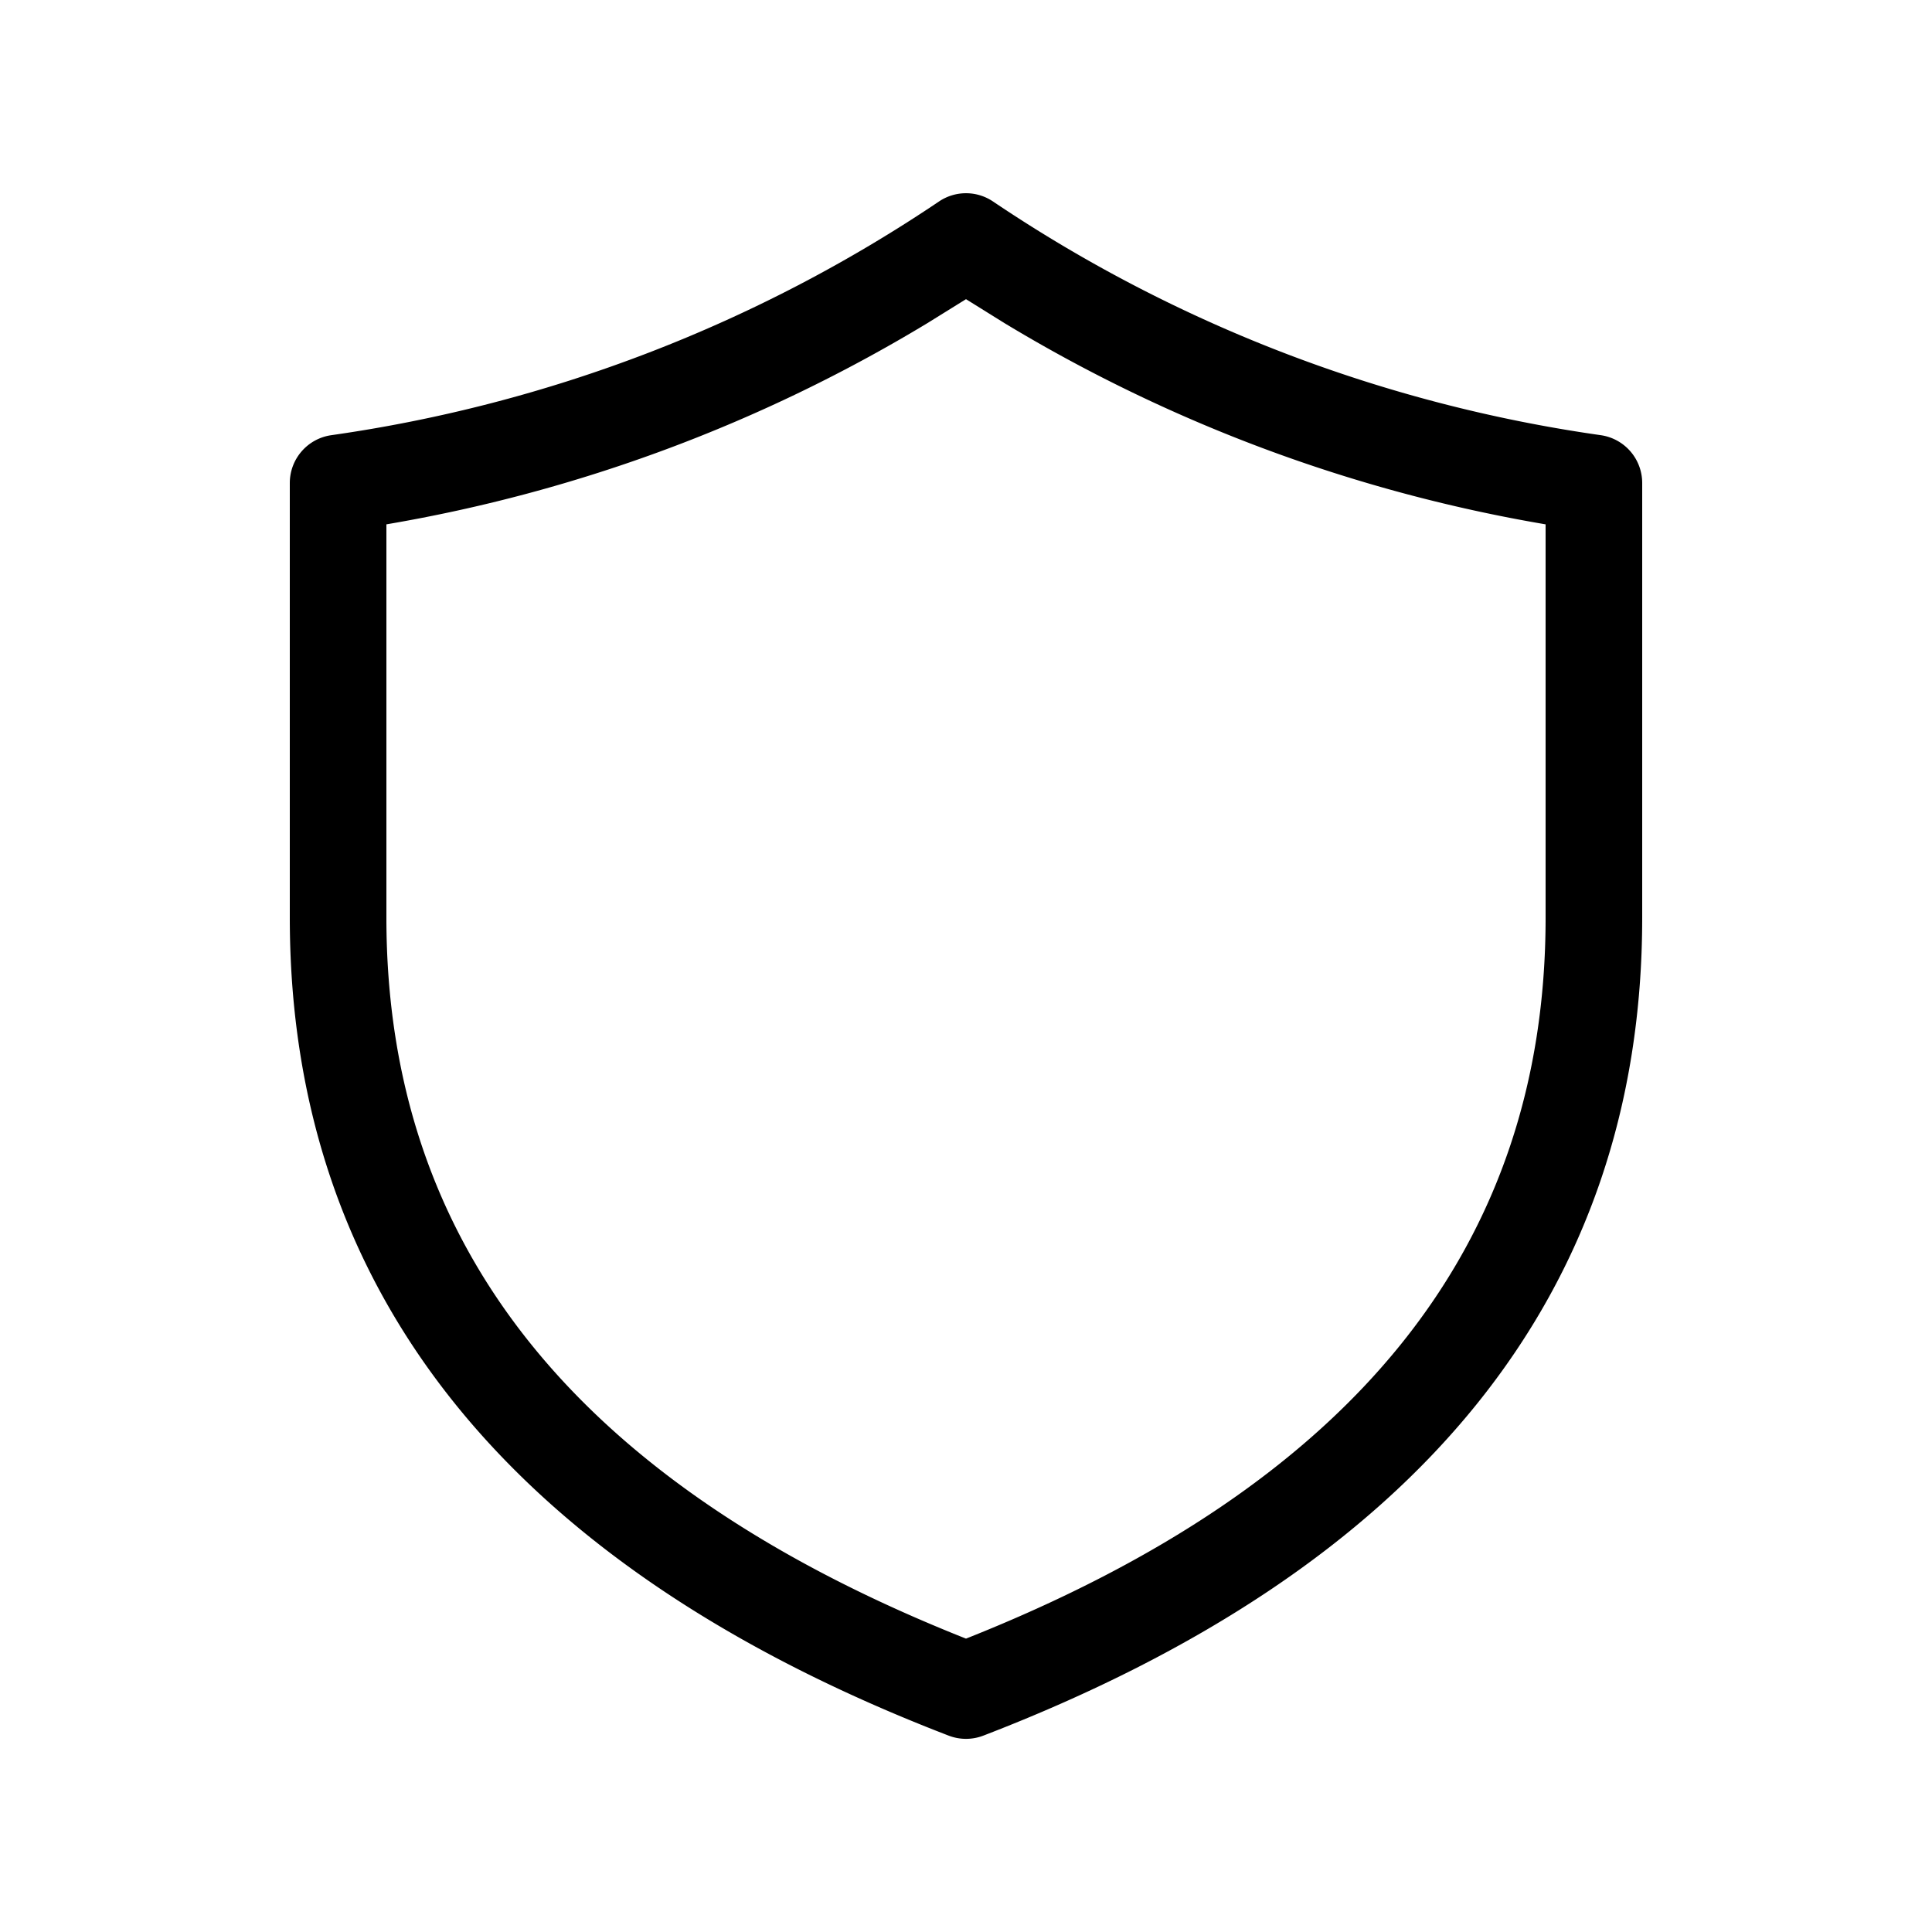 <svg xmlns="http://www.w3.org/2000/svg" viewBox="0 0 20 20"><path fill="currentColor" d="M9.723 2.084a.5.5 0 0 1 .554 0 15.05 15.05 0 0 0 6.294 2.421A.5.5 0 0 1 17 5v4.5c0 3.891-2.307 6.73-6.82 8.467a.5.5 0 0 1-.36 0C5.308 16.23 3 13.39 3 9.5V5a.5.5 0 0 1 .43-.495 15.05 15.05 0 0 0 6.293-2.421m-.124 1.262A16 16 0 0 1 4 5.428V9.5c0 3.392 1.968 5.863 6 7.463 4.032-1.6 6-4.071 6-7.463V5.428a16 16 0 0 1-5.6-2.082l-.4-.249z"/></svg>